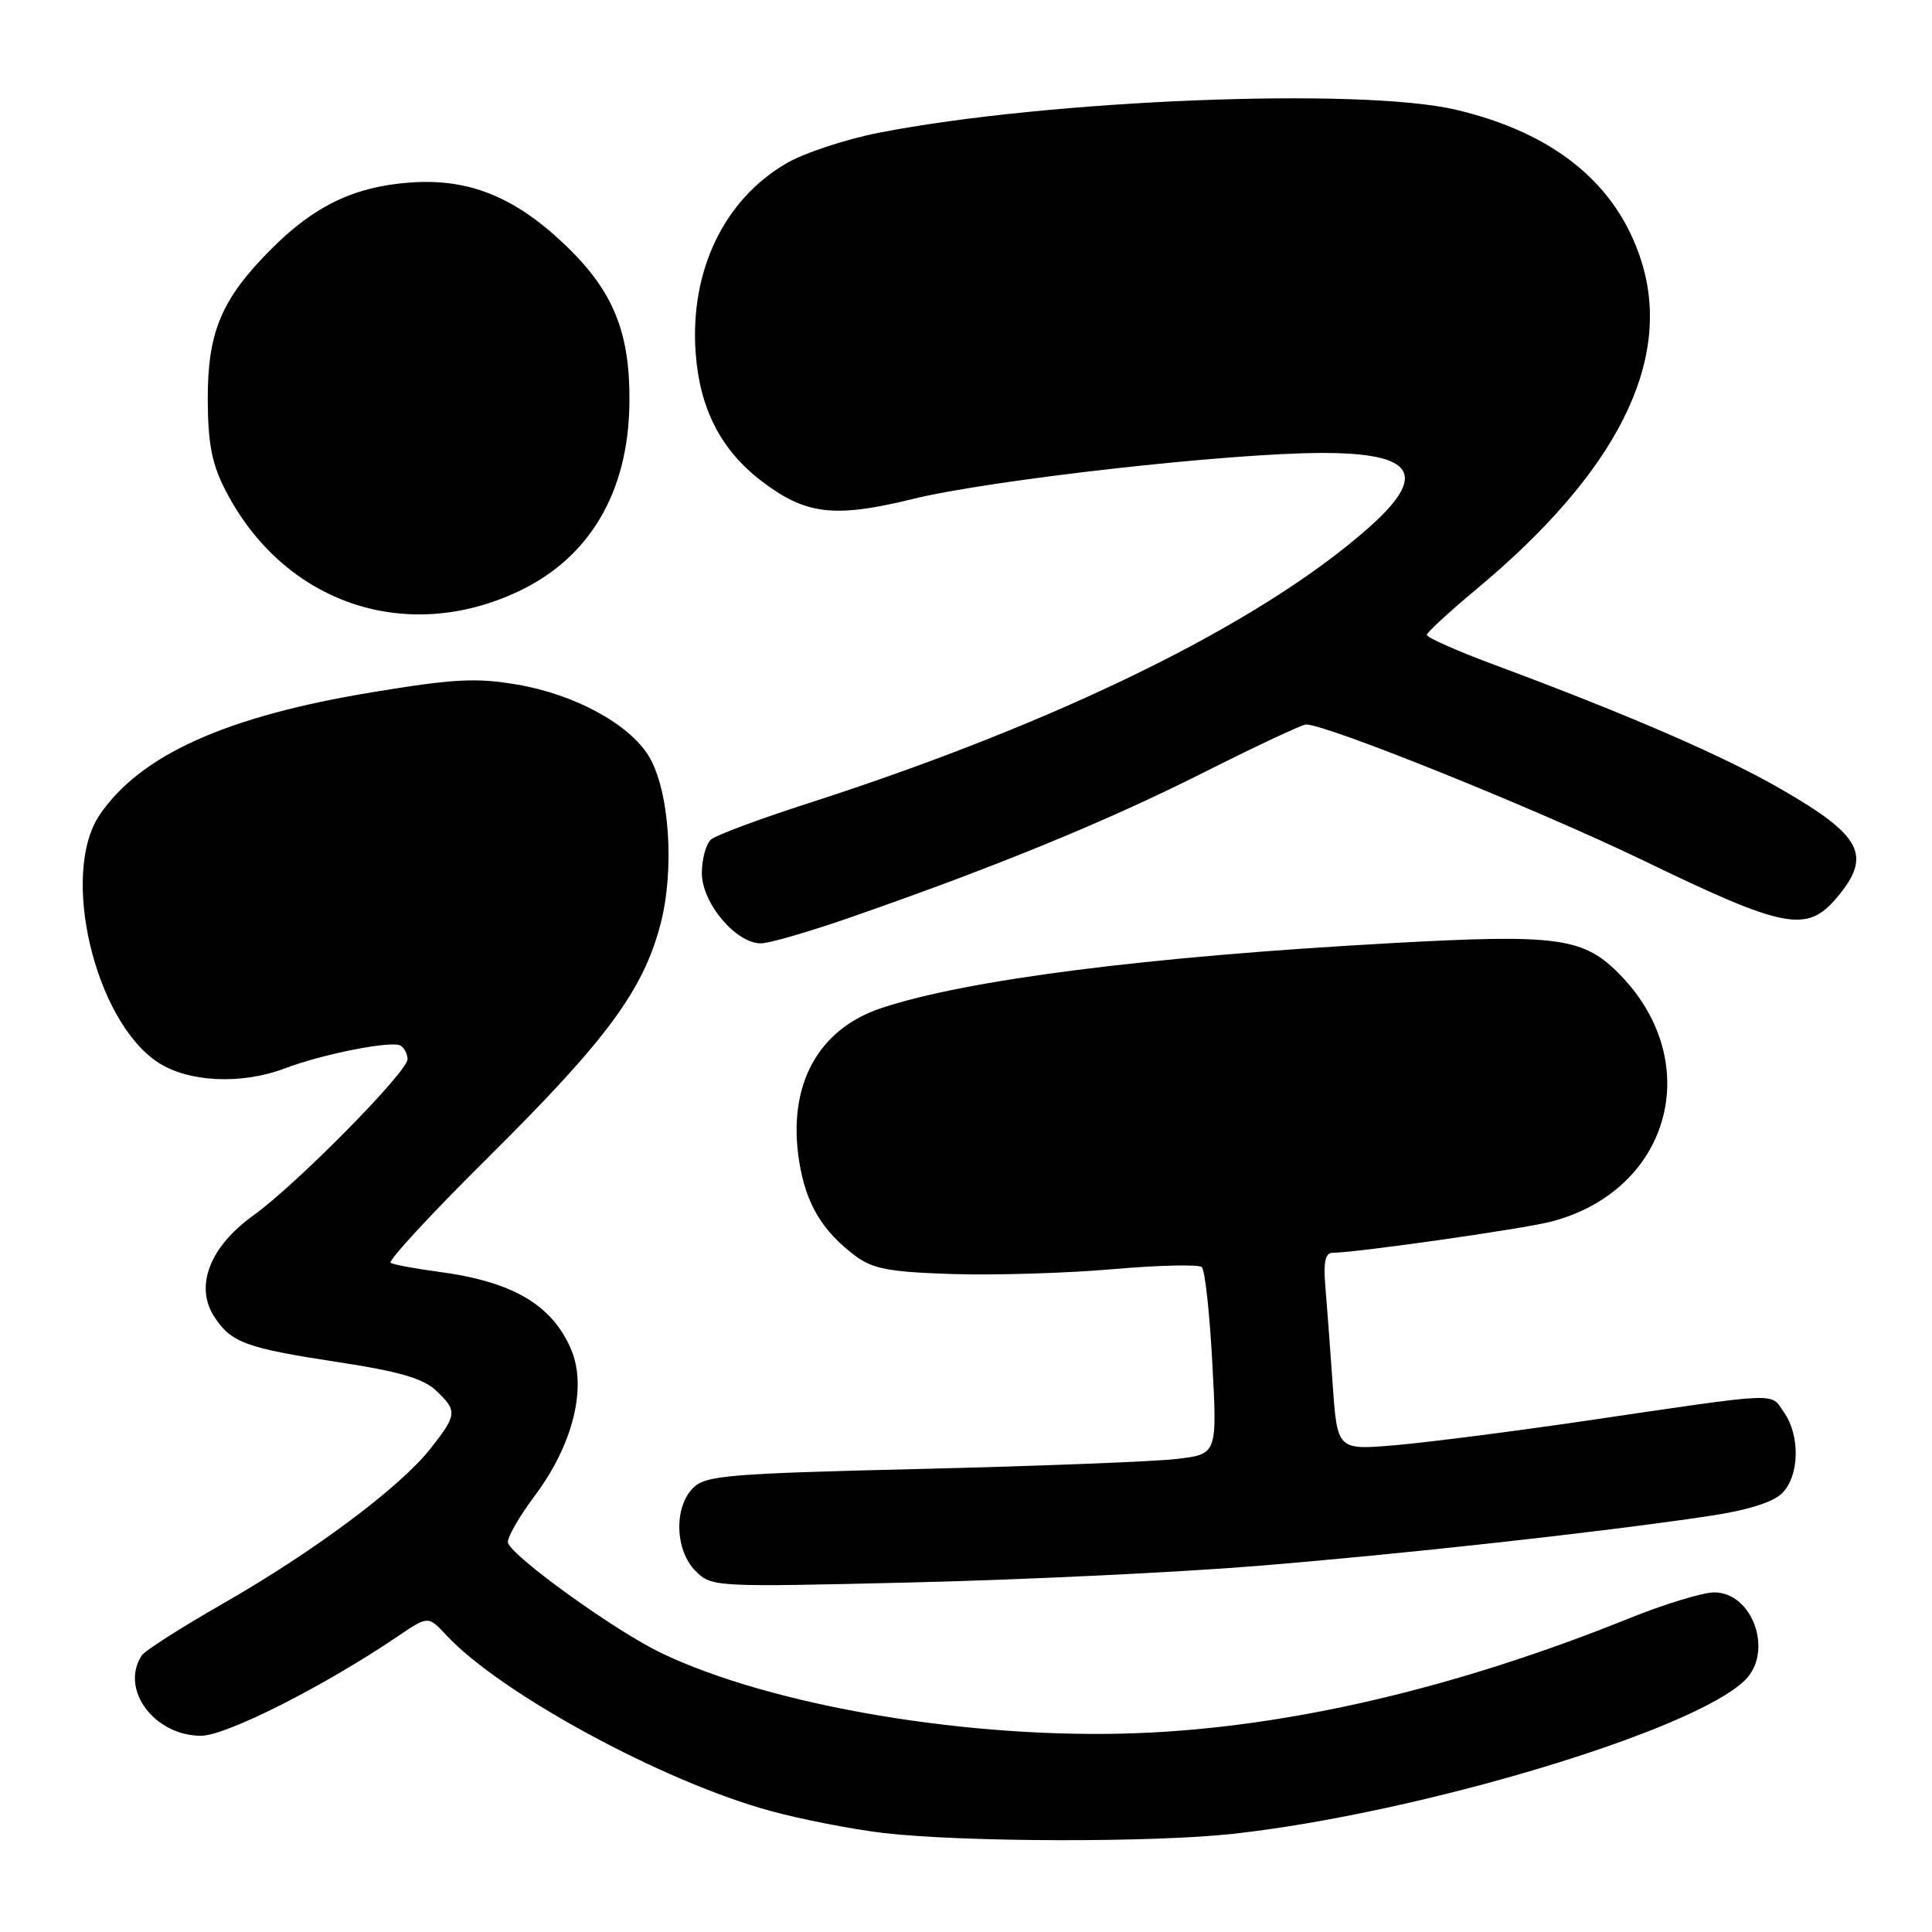 <?xml version="1.0" encoding="UTF-8" standalone="no"?>
<!DOCTYPE svg PUBLIC "-//W3C//DTD SVG 1.1//EN" "http://www.w3.org/Graphics/SVG/1.1/DTD/svg11.dtd" >
<svg xmlns="http://www.w3.org/2000/svg" xmlns:xlink="http://www.w3.org/1999/xlink" version="1.1" viewBox="0 0 256 256">
 <g >
 <path fill="currentColor"
d=" M 163.50 242.98 C 188.30 240.21 224.55 229.30 231.25 222.60 C 235.02 218.84 232.24 211.00 227.14 211.00 C 225.63 211.00 220.52 212.56 215.79 214.47 C 192.98 223.66 170.90 228.84 151.00 229.64 C 128.83 230.54 102.26 226.08 87.53 218.99 C 81.46 216.06 67.94 206.33 67.31 204.43 C 67.12 203.87 68.75 201.01 70.94 198.08 C 75.93 191.39 77.80 183.83 75.69 178.84 C 73.17 172.88 67.91 169.80 58.00 168.50 C 54.98 168.10 52.17 167.57 51.76 167.33 C 51.36 167.09 57.24 160.73 64.84 153.20 C 80.35 137.82 85.22 131.23 87.51 122.50 C 89.43 115.21 88.70 104.69 85.97 100.20 C 83.39 95.95 76.18 92.02 68.57 90.72 C 63.11 89.78 60.16 89.94 49.31 91.73 C 29.96 94.91 18.55 100.06 13.19 108.00 C 7.95 115.77 12.53 135.21 20.90 140.75 C 24.91 143.41 31.98 143.75 37.73 141.57 C 42.78 139.65 51.95 137.85 53.08 138.55 C 53.59 138.86 54.00 139.67 54.00 140.35 C 54.00 142.03 39.26 156.97 33.57 161.05 C 27.77 165.22 25.76 170.46 28.41 174.50 C 30.66 177.93 32.59 178.63 45.00 180.52 C 52.80 181.71 56.08 182.66 57.75 184.23 C 60.64 186.95 60.59 187.46 57.00 192.00 C 52.93 197.13 41.59 205.59 29.50 212.51 C 24.00 215.66 19.17 218.74 18.77 219.37 C 15.87 223.84 20.44 230.00 26.65 230.00 C 29.95 230.00 42.94 223.43 52.62 216.88 C 56.73 214.09 56.73 214.09 59.12 216.65 C 66.31 224.39 87.83 236.07 102.06 239.95 C 106.22 241.09 112.97 242.40 117.06 242.88 C 127.66 244.11 152.92 244.16 163.50 242.98 Z  M 166.50 207.50 C 185.72 205.94 211.93 203.05 226.39 200.89 C 231.52 200.13 234.94 199.06 236.14 197.86 C 238.44 195.56 238.56 190.24 236.38 187.13 C 234.52 184.48 236.40 184.40 210.00 188.28 C 200.38 189.69 189.06 191.14 184.85 191.50 C 177.19 192.15 177.19 192.15 176.58 183.33 C 176.24 178.47 175.80 172.59 175.60 170.25 C 175.35 167.21 175.62 166.00 176.57 166.00 C 179.62 166.00 201.81 162.84 205.50 161.88 C 221.24 157.80 226.02 140.89 214.73 129.23 C 209.87 124.20 206.55 123.74 184.19 124.98 C 152.01 126.76 128.12 129.81 116.80 133.57 C 108.33 136.38 104.31 143.86 105.89 153.85 C 106.78 159.51 108.93 163.11 113.38 166.44 C 115.66 168.14 117.92 168.56 126.32 168.82 C 131.92 168.99 141.45 168.70 147.50 168.17 C 153.55 167.64 158.84 167.52 159.25 167.90 C 159.66 168.28 160.29 174.02 160.64 180.64 C 161.29 192.69 161.29 192.69 155.90 193.32 C 152.93 193.67 137.71 194.26 122.09 194.64 C 96.39 195.26 93.50 195.50 91.84 197.16 C 89.27 199.73 89.44 205.44 92.16 208.16 C 94.29 210.29 94.59 210.31 120.91 209.68 C 135.53 209.33 156.05 208.35 166.50 207.50 Z  M 112.83 121.51 C 131.99 114.84 146.57 108.86 159.31 102.45 C 166.35 98.90 172.54 96.00 173.05 96.00 C 175.86 96.00 203.74 107.25 217.88 114.08 C 236.54 123.11 239.43 123.65 243.41 118.92 C 248.08 113.37 246.75 110.76 236.06 104.60 C 228.34 100.14 215.85 94.73 197.75 87.99 C 192.94 86.20 189.03 84.46 189.06 84.12 C 189.09 83.78 192.04 81.07 195.61 78.09 C 214.25 62.58 221.66 47.86 217.50 34.63 C 214.28 24.40 205.98 17.62 192.91 14.54 C 180.27 11.56 139.01 13.20 116.50 17.58 C 112.10 18.44 106.57 20.26 104.21 21.64 C 95.92 26.46 91.39 35.92 92.18 46.77 C 92.71 54.14 95.52 59.61 100.86 63.71 C 106.75 68.22 110.54 68.67 120.98 66.11 C 131.25 63.59 162.78 60.04 175.05 60.02 C 187.54 59.99 189.33 62.89 181.25 70.02 C 166.87 82.69 140.26 95.76 107.00 106.47 C 100.67 108.51 94.94 110.64 94.25 111.21 C 93.56 111.78 93.00 113.80 93.00 115.70 C 93.00 119.65 97.50 125.00 100.83 125.00 C 101.92 125.00 107.32 123.43 112.83 121.51 Z  M 68.70 78.36 C 78.12 73.91 83.24 65.25 83.40 53.51 C 83.53 44.02 81.27 38.49 74.70 32.28 C 68.07 26.01 62.01 23.61 54.28 24.19 C 46.93 24.74 41.68 27.26 35.97 32.97 C 29.35 39.60 27.49 43.99 27.53 53.00 C 27.56 58.85 28.08 61.49 29.89 65.00 C 37.58 79.89 53.71 85.44 68.70 78.36 Z "/>
</g>
</svg>